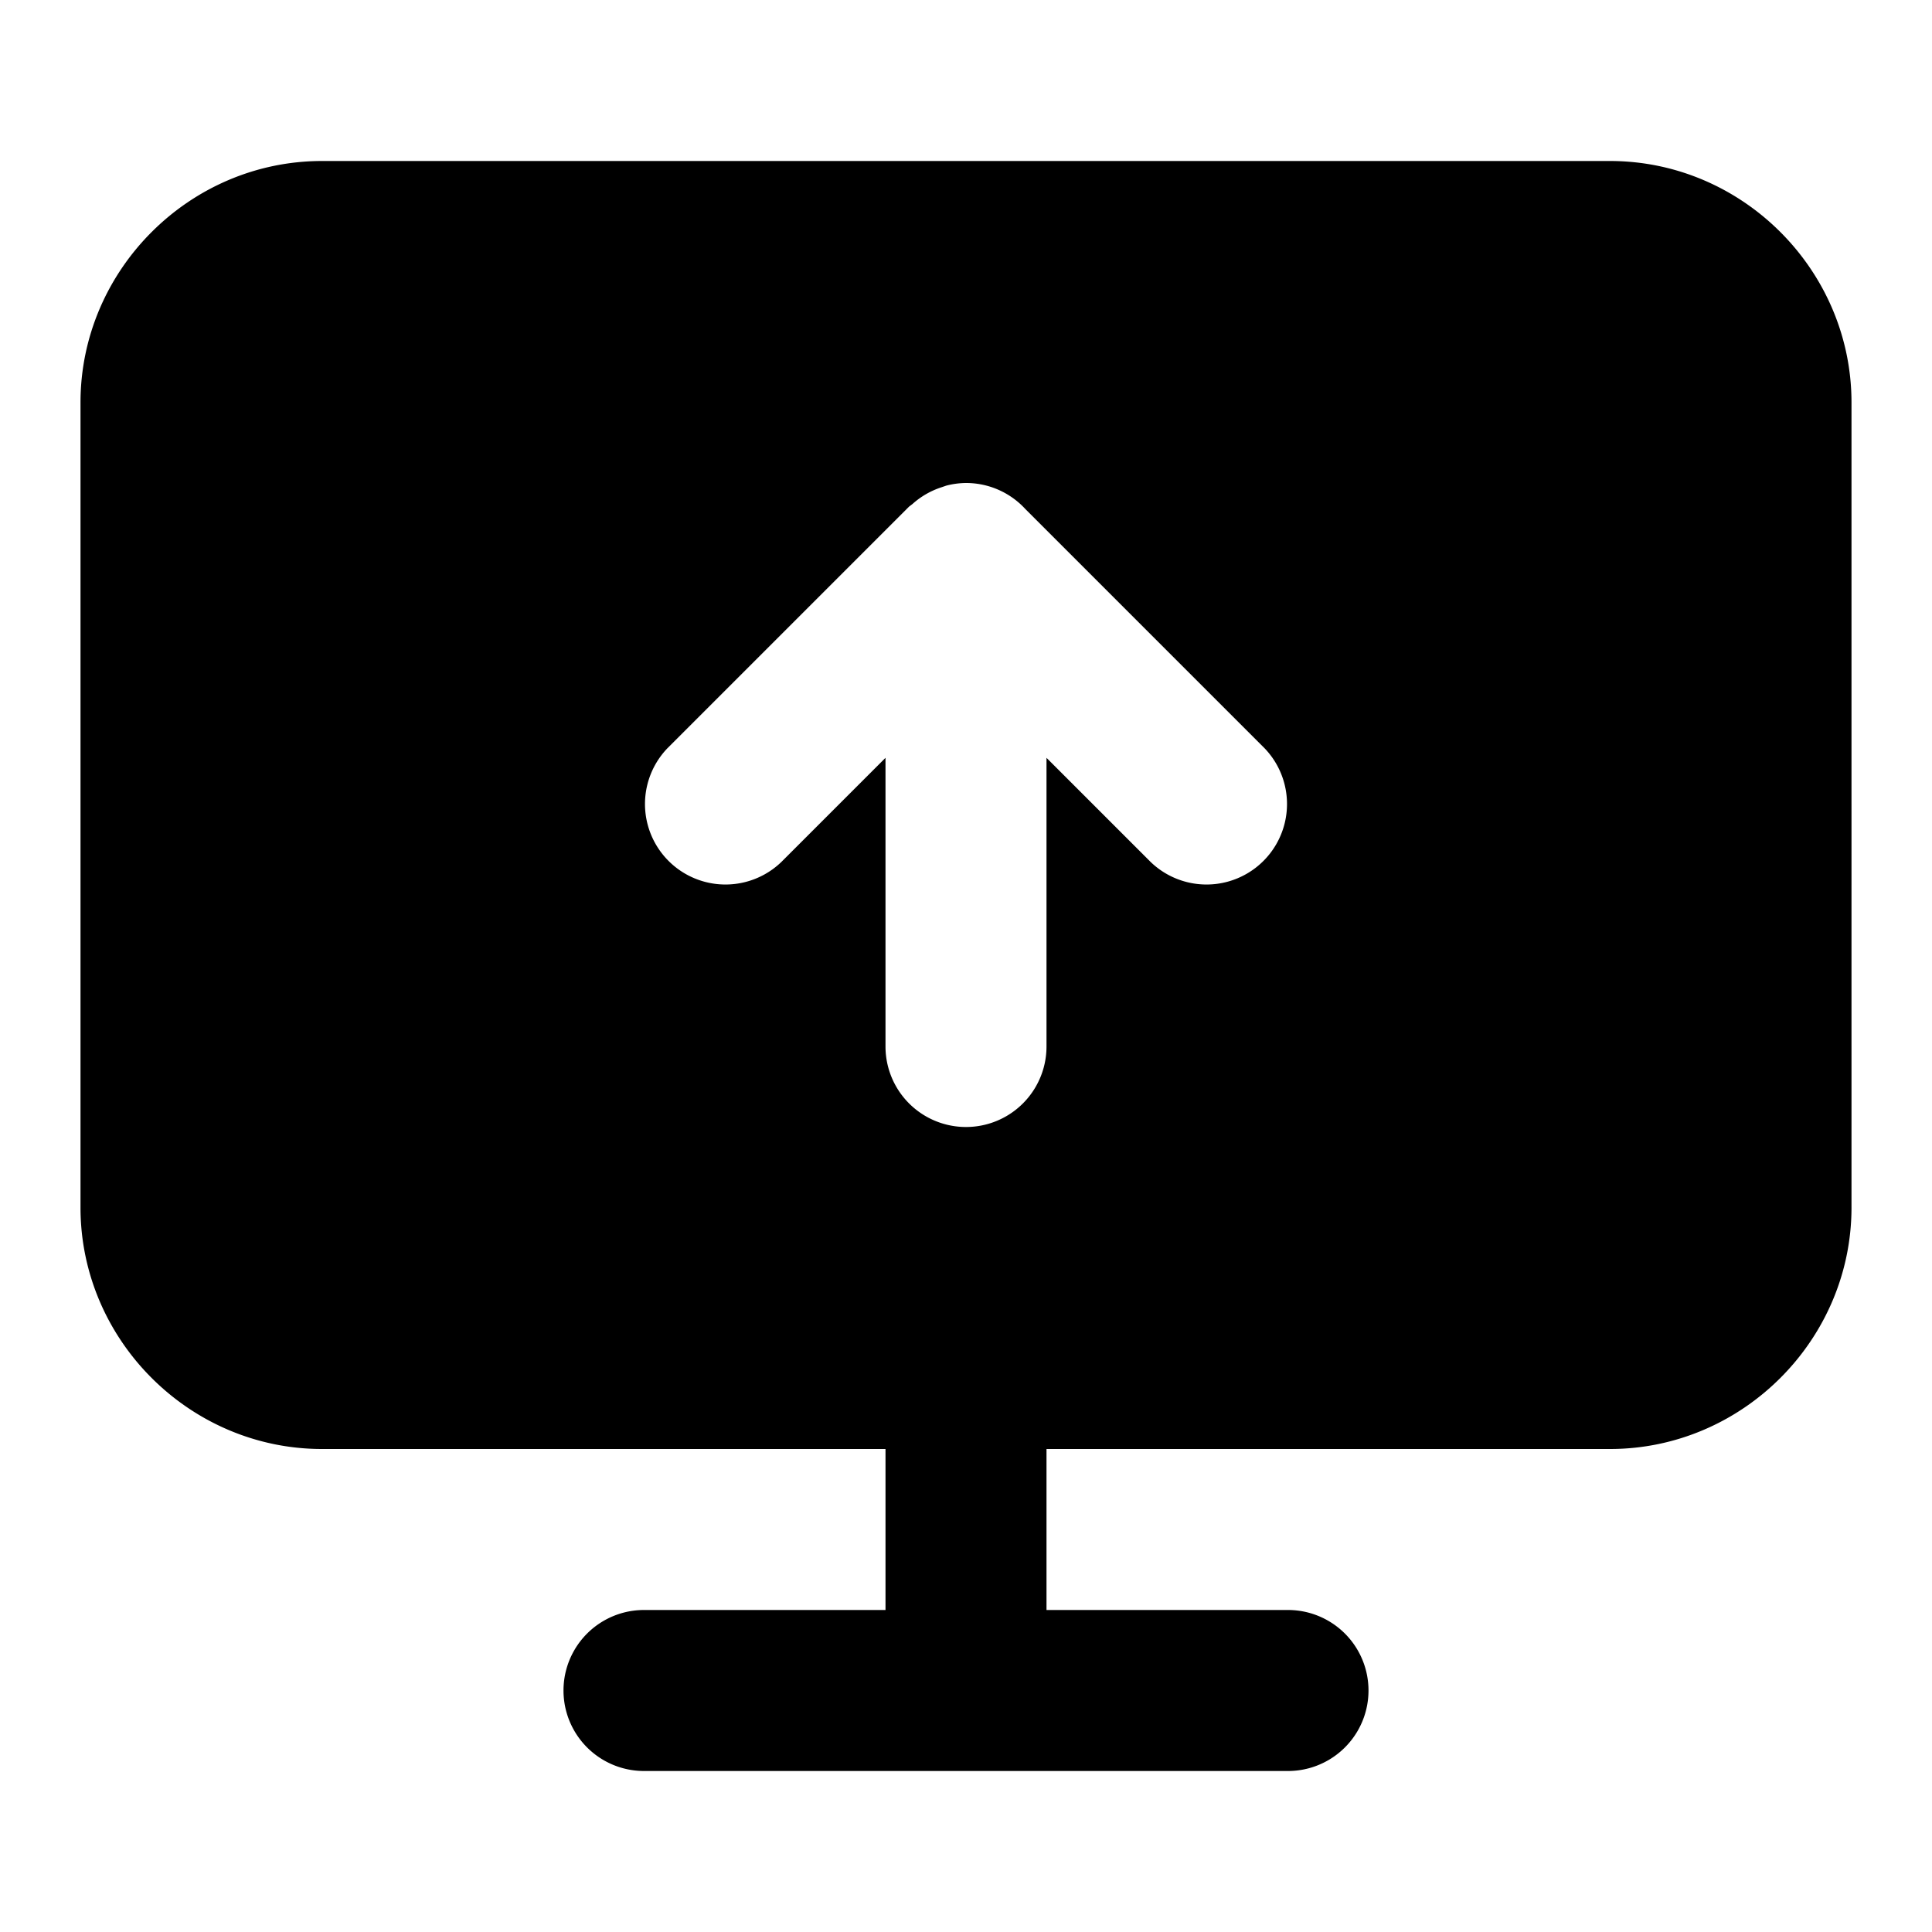 <svg xmlns="http://www.w3.org/2000/svg" width="24" height="24" viewBox="0 0 24 24"><path d="M4 2C2.355 2 1 3.355 1 5v10c0 1.645 1.355 3 3 3h7v2H8a1 1 0 0 0 0 2h8a1 1 0 0 0 0-2h-3v-2h7c1.645 0 3-1.355 3-3V5c0-1.645-1.355-3-3-3Zm8 4a1 1 0 0 1 .736.322l2.971 2.971a1 1 0 0 1-1.414 1.414L13 9.414V13a1 1 0 0 1-2 0V9.414l-1.293 1.293a1 1 0 0 1-1.414-1.414l3-3 .041-.031a1 1 0 0 1 .365-.21l.055-.019A1 1 0 0 1 12 6Z"/></svg>